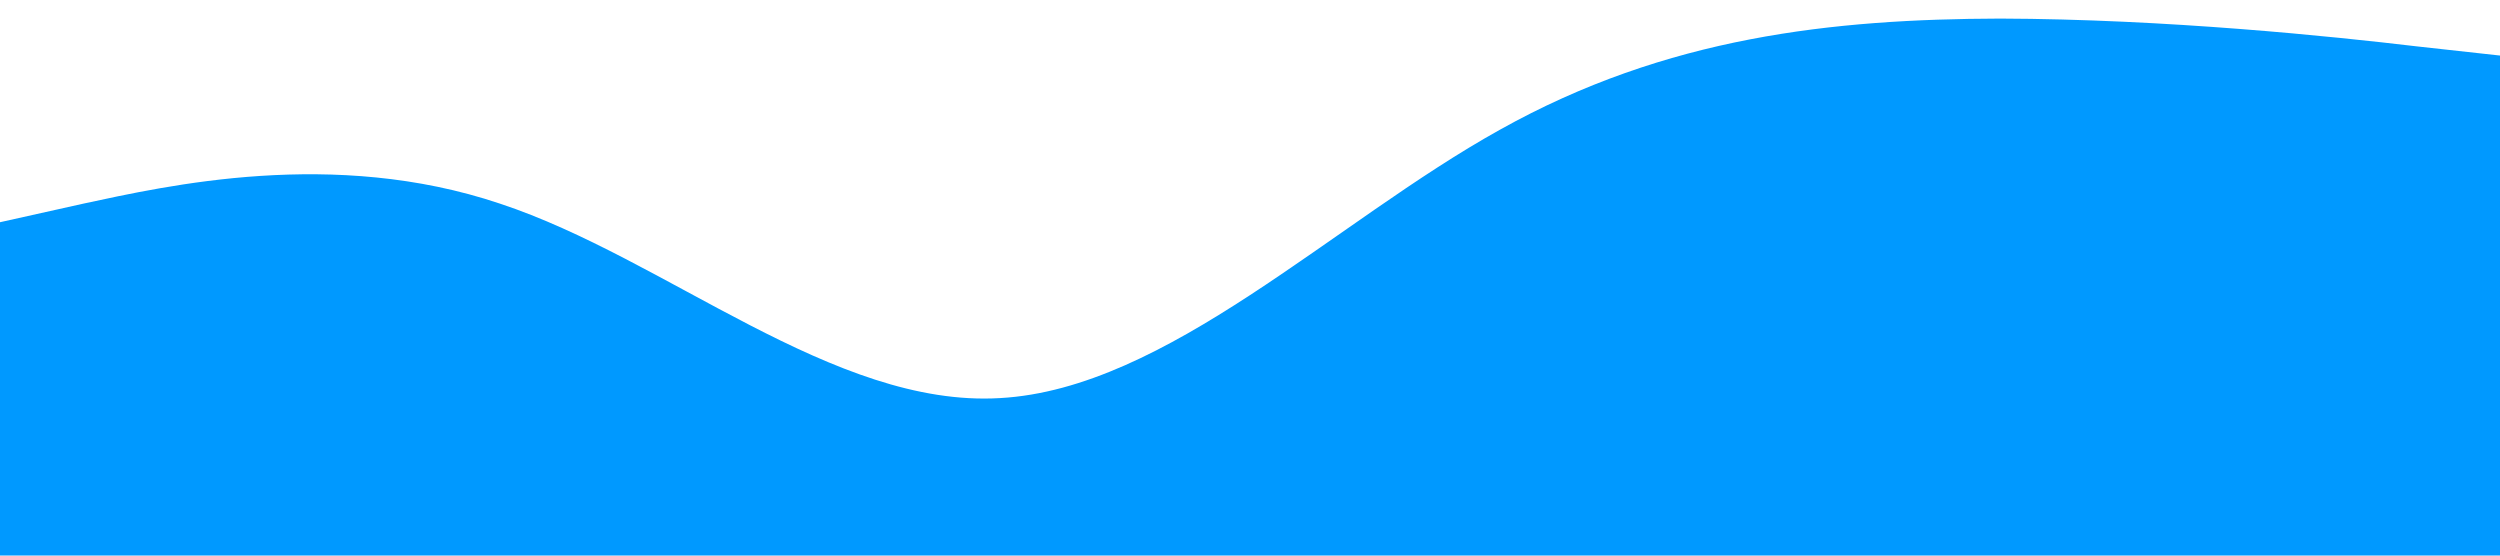 <svg xmlns="http://www.w3.org/2000/svg" viewBox="0 0 1440 320"><path fill="#0099ff" fill-opacity="1" d="M0,128L48,117.3C96,107,192,85,288,117.3C384,149,480,235,576,229.3C672,224,768,128,864,74.7C960,21,1056,11,1152,10.7C1248,11,1344,21,1392,26.7L1440,32L1440,320L1392,320C1344,320,1248,320,1152,320C1056,320,960,320,864,320C768,320,672,320,576,320C480,320,384,320,288,320C192,320,96,320,48,320L0,320Z"></path></svg>